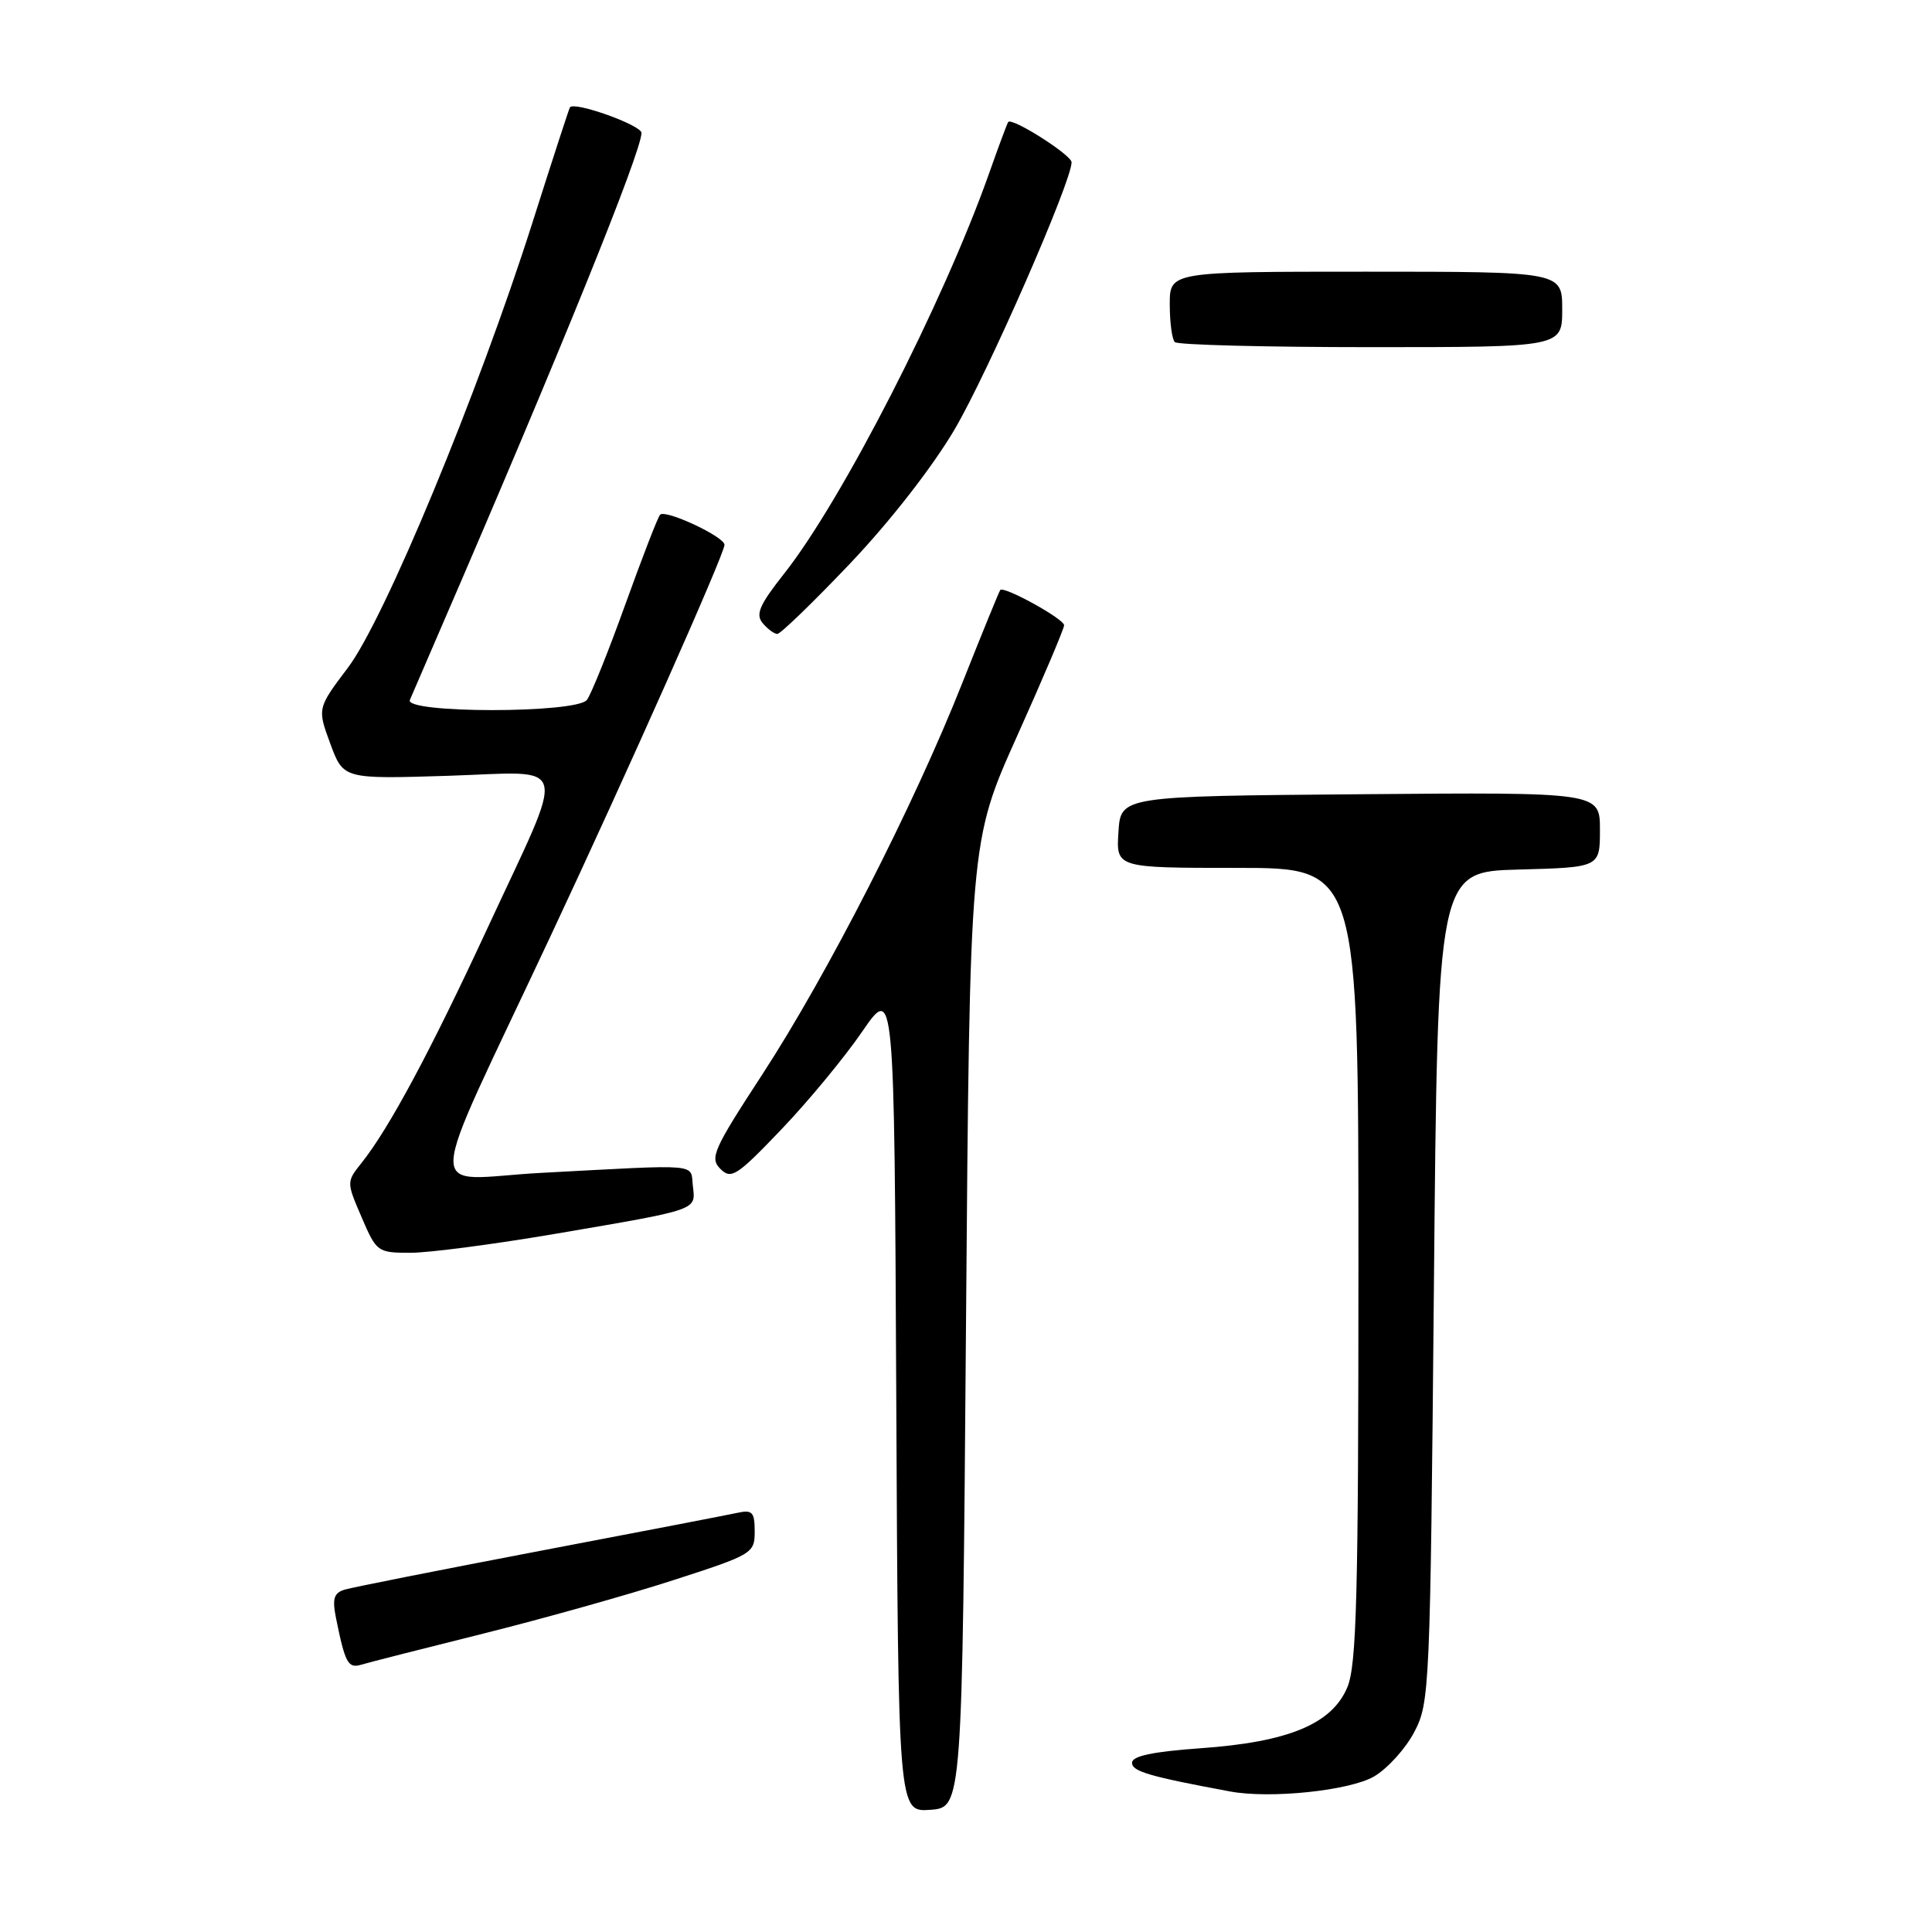 <?xml version="1.0" encoding="UTF-8" standalone="no"?>
<!DOCTYPE svg PUBLIC "-//W3C//DTD SVG 1.1//EN" "http://www.w3.org/Graphics/SVG/1.1/DTD/svg11.dtd" >
<svg xmlns="http://www.w3.org/2000/svg" xmlns:xlink="http://www.w3.org/1999/xlink" version="1.1" viewBox="0 0 256 256">
 <g >
 <path fill="currentColor"
d=" M 128.00 175.50 C 128.50 111.50 128.50 111.50 134.75 97.58 C 138.19 89.92 141.00 83.29 141.00 82.85 C 141.00 82.01 133.02 77.61 132.54 78.18 C 132.39 78.36 130.13 83.90 127.51 90.50 C 121.09 106.72 109.62 129.16 100.99 142.40 C 94.51 152.33 94.02 153.45 95.45 154.88 C 96.89 156.31 97.61 155.85 103.51 149.68 C 107.07 145.96 111.90 140.12 114.24 136.70 C 118.50 130.50 118.50 130.50 118.76 185.31 C 119.02 240.11 119.02 240.11 123.26 239.81 C 127.50 239.50 127.50 239.50 128.00 175.50 Z  M 182.07 235.39 C 183.85 234.35 186.25 231.70 187.40 229.50 C 189.44 225.62 189.51 223.91 190.00 170.50 C 190.50 115.50 190.50 115.50 201.25 115.22 C 212.00 114.93 212.00 114.93 212.00 109.95 C 212.00 104.97 212.00 104.97 180.25 105.24 C 148.50 105.50 148.50 105.50 148.20 110.25 C 147.89 115.00 147.89 115.00 163.95 115.00 C 180.00 115.00 180.00 115.00 180.00 167.53 C 180.00 211.43 179.76 220.64 178.53 223.57 C 176.50 228.43 170.74 230.83 159.10 231.65 C 152.71 232.11 150.00 232.68 150.00 233.58 C 150.00 234.72 152.29 235.39 163.00 237.38 C 168.34 238.37 178.84 237.27 182.07 235.39 Z  M 64.00 216.47 C 71.97 214.48 83.34 211.29 89.25 209.37 C 99.72 205.99 100.00 205.82 100.00 202.93 C 100.00 200.37 99.69 200.03 97.75 200.45 C 96.51 200.72 84.70 203.00 71.50 205.51 C 58.30 208.03 46.69 210.33 45.69 210.63 C 44.25 211.06 44.01 211.81 44.51 214.34 C 45.72 220.35 46.12 221.10 47.83 220.59 C 48.75 220.31 56.02 218.46 64.00 216.47 Z  M 73.69 163.47 C 92.72 160.22 92.18 160.40 91.81 157.16 C 91.46 154.12 93.17 154.27 71.74 155.41 C 56.08 156.24 55.92 160.38 72.97 124.00 C 83.15 102.30 96.00 73.39 96.00 72.19 C 96.00 71.12 88.20 67.47 87.47 68.20 C 87.18 68.48 85.11 73.84 82.85 80.11 C 80.60 86.37 78.31 92.06 77.76 92.75 C 76.33 94.54 53.56 94.54 54.31 92.75 C 54.60 92.06 56.40 87.90 58.30 83.50 C 74.11 46.97 85.00 20.09 85.00 17.61 C 85.00 16.59 76.12 13.41 75.52 14.22 C 75.41 14.37 73.17 21.25 70.55 29.50 C 63.36 52.10 50.95 82.06 46.11 88.46 C 42.04 93.86 42.04 93.86 43.77 98.55 C 45.50 103.23 45.50 103.23 59.31 102.80 C 75.77 102.28 75.21 100.10 64.54 123.10 C 57.03 139.31 51.56 149.50 47.94 154.05 C 45.90 156.61 45.90 156.61 47.92 161.30 C 49.89 165.90 50.03 166.00 54.40 166.00 C 56.86 166.00 65.54 164.86 73.69 163.47 Z  M 112.63 74.68 C 117.89 69.15 123.52 61.93 126.46 56.95 C 130.88 49.45 141.99 24.07 141.99 21.50 C 141.98 20.53 134.07 15.51 133.59 16.17 C 133.46 16.35 132.31 19.42 131.05 23.00 C 124.99 40.11 111.59 66.28 103.91 76.00 C 100.64 80.14 100.09 81.40 101.05 82.56 C 101.71 83.35 102.59 84.00 103.00 84.00 C 103.42 84.00 107.75 79.81 112.63 74.68 Z  M 207.00 41.00 C 207.00 36.00 207.00 36.00 181.00 36.00 C 155.00 36.00 155.00 36.00 155.00 40.33 C 155.00 42.72 155.30 44.97 155.67 45.33 C 156.03 45.70 167.73 46.00 181.67 46.00 C 207.00 46.00 207.00 46.00 207.00 41.00 Z "/>
</g>
</svg>